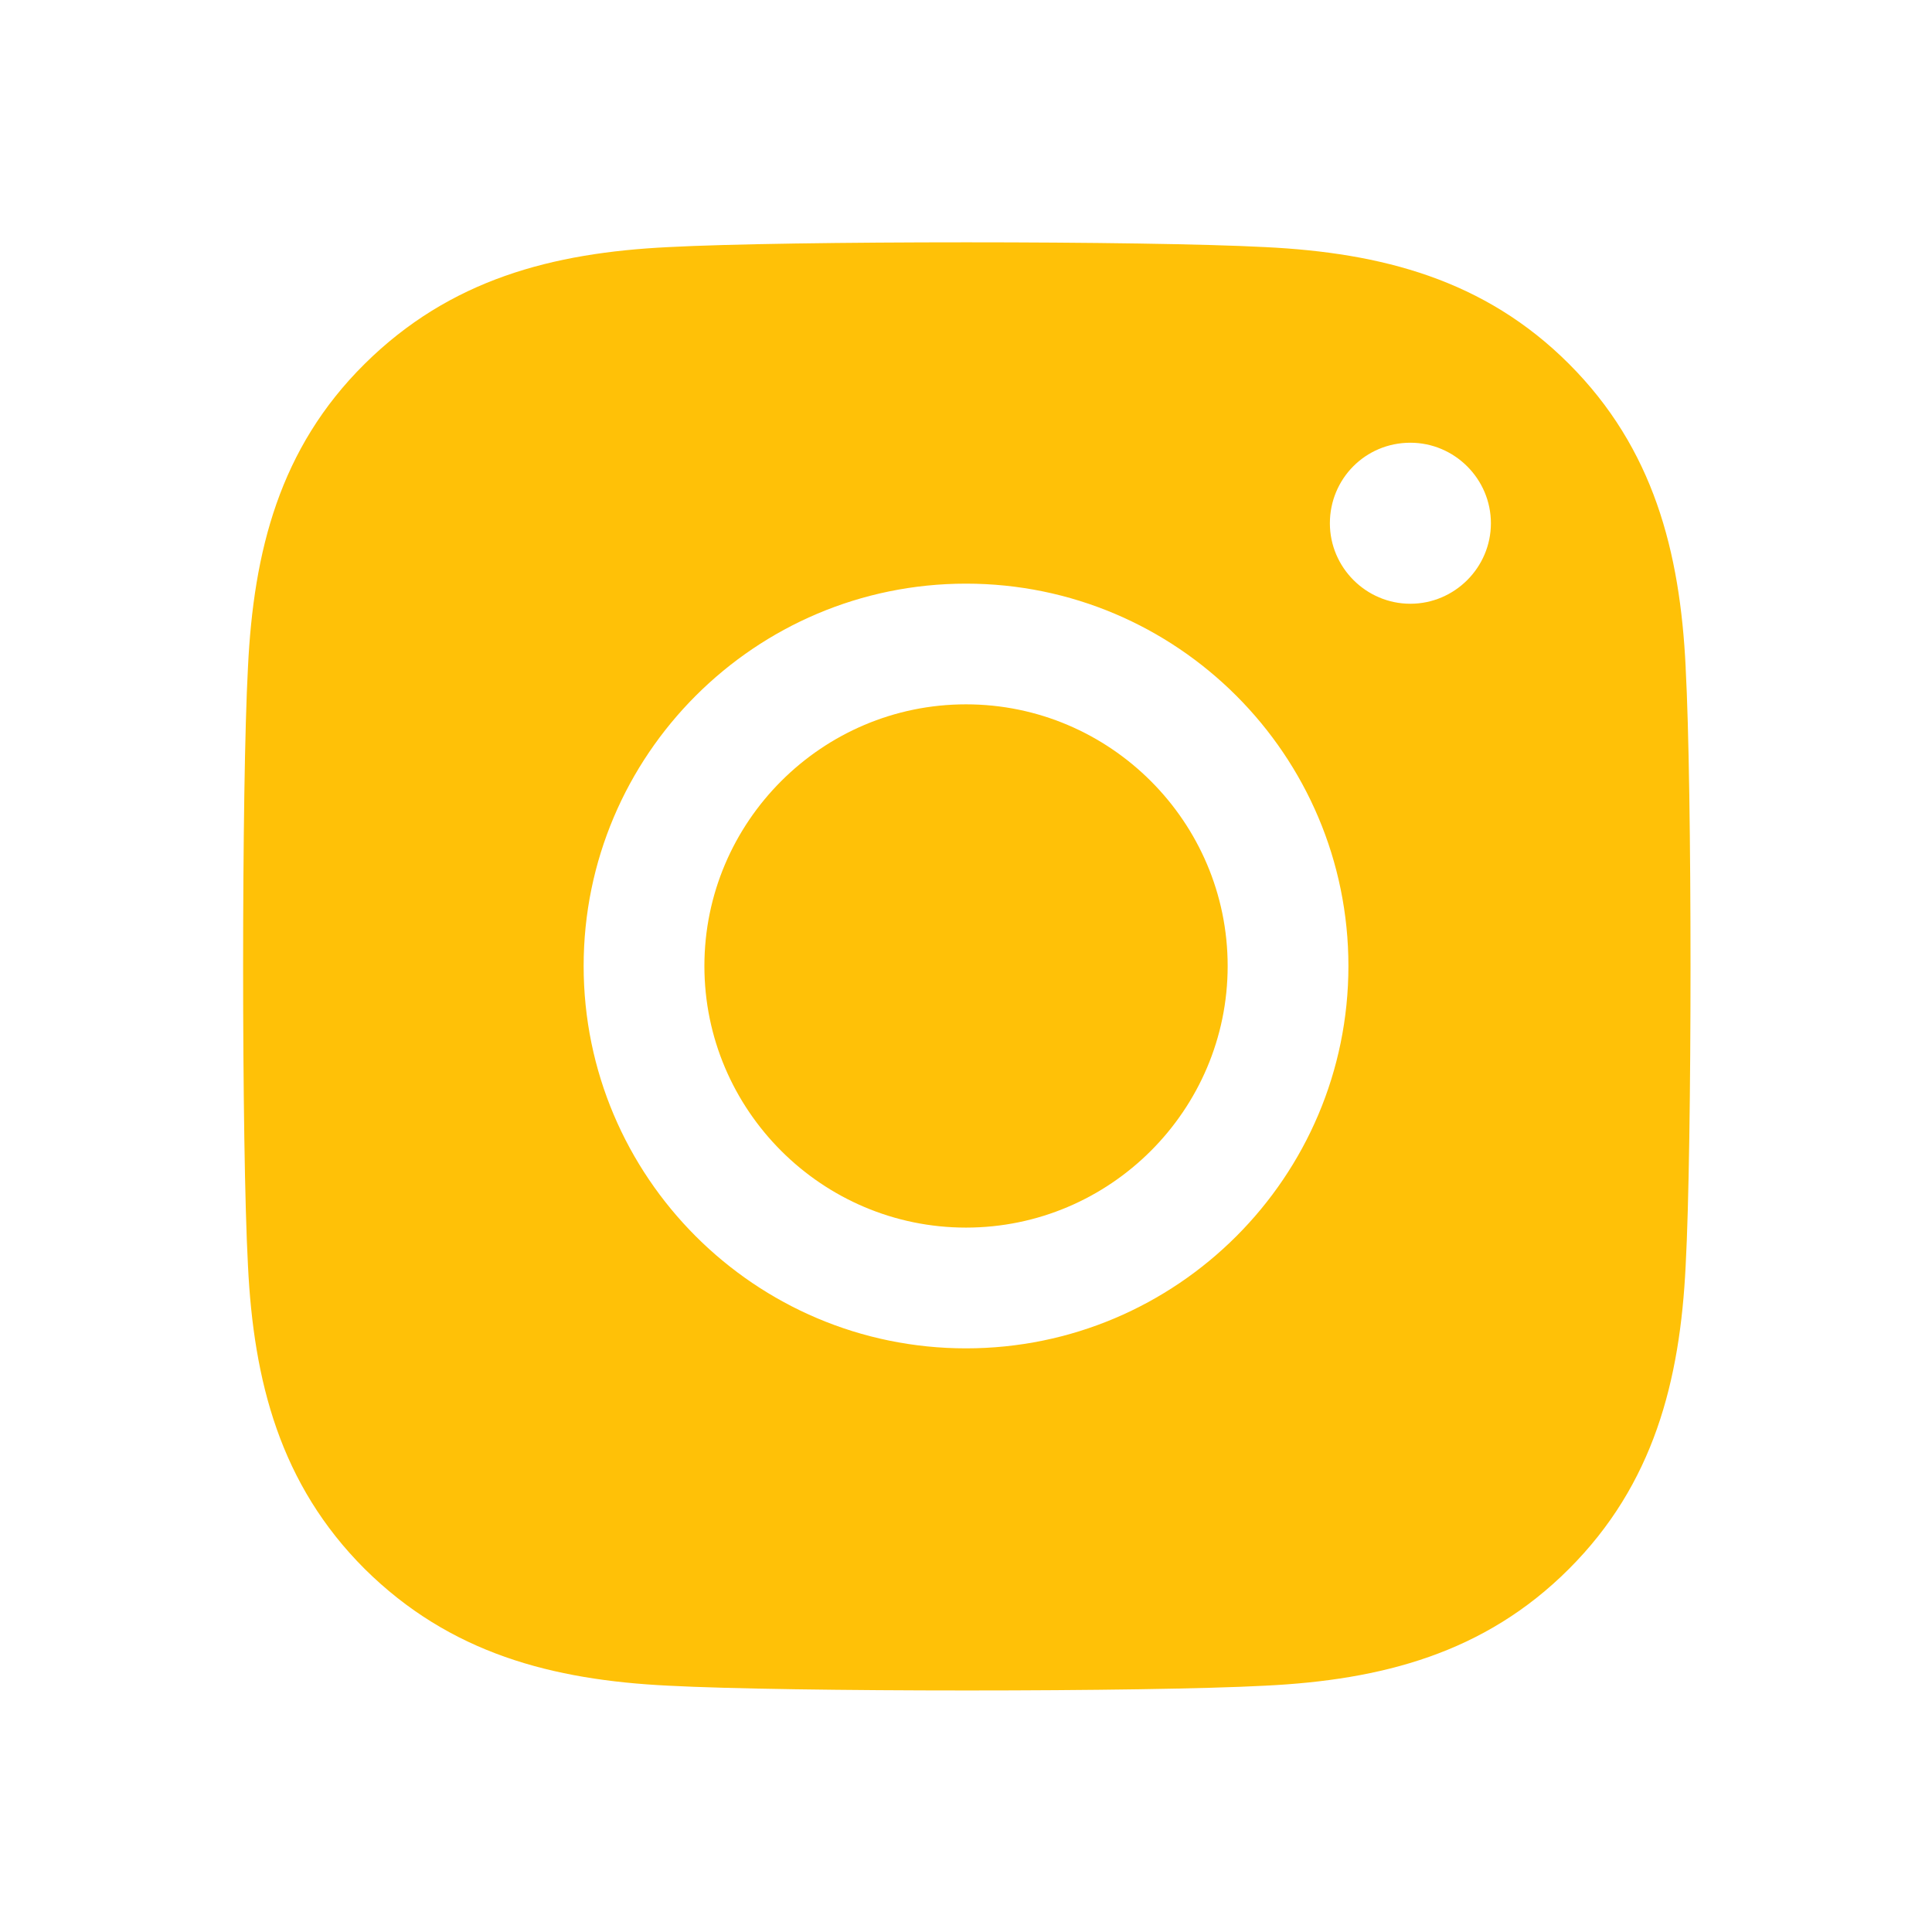 <svg width="32" height="32" viewBox="0 0 32 32" fill="none" xmlns="http://www.w3.org/2000/svg">
<path d="M27.92 11.053C27.827 9.133 27.387 7.427 25.987 6.027C24.587 4.627 22.88 4.187 20.96 4.093C18.974 3.987 13.04 3.987 11.067 4.093C9.147 4.187 7.454 4.627 6.04 6.027C4.627 7.427 4.2 9.133 4.107 11.053C4 13.04 4 18.973 4.107 20.96C4.2 22.88 4.64 24.587 6.04 25.986C7.454 27.387 9.147 27.826 11.067 27.92C13.053 28.026 18.987 28.026 20.96 27.92C22.88 27.826 24.587 27.387 25.987 25.986C27.387 24.587 27.827 22.88 27.92 20.96C28.027 18.973 28.027 13.04 27.92 11.066V11.053ZM16 22.333C12.507 22.333 9.667 19.493 9.667 16C9.667 12.507 12.507 9.667 16 9.667C19.494 9.667 22.334 12.507 22.334 16C22.334 19.493 19.494 22.333 16 22.333ZM23.36 10C22.627 10 22.027 9.4 22.027 8.667C22.027 7.933 22.613 7.333 23.36 7.333C24.093 7.333 24.694 7.933 24.694 8.667C24.694 9.4 24.093 10 23.36 10ZM20.334 16C20.334 18.387 18.387 20.333 16 20.333C13.614 20.333 11.667 18.387 11.667 16C11.667 13.613 13.614 11.666 16 11.666C18.387 11.666 20.334 13.613 20.334 16Z" fill="#FFC107"/>
</svg>

